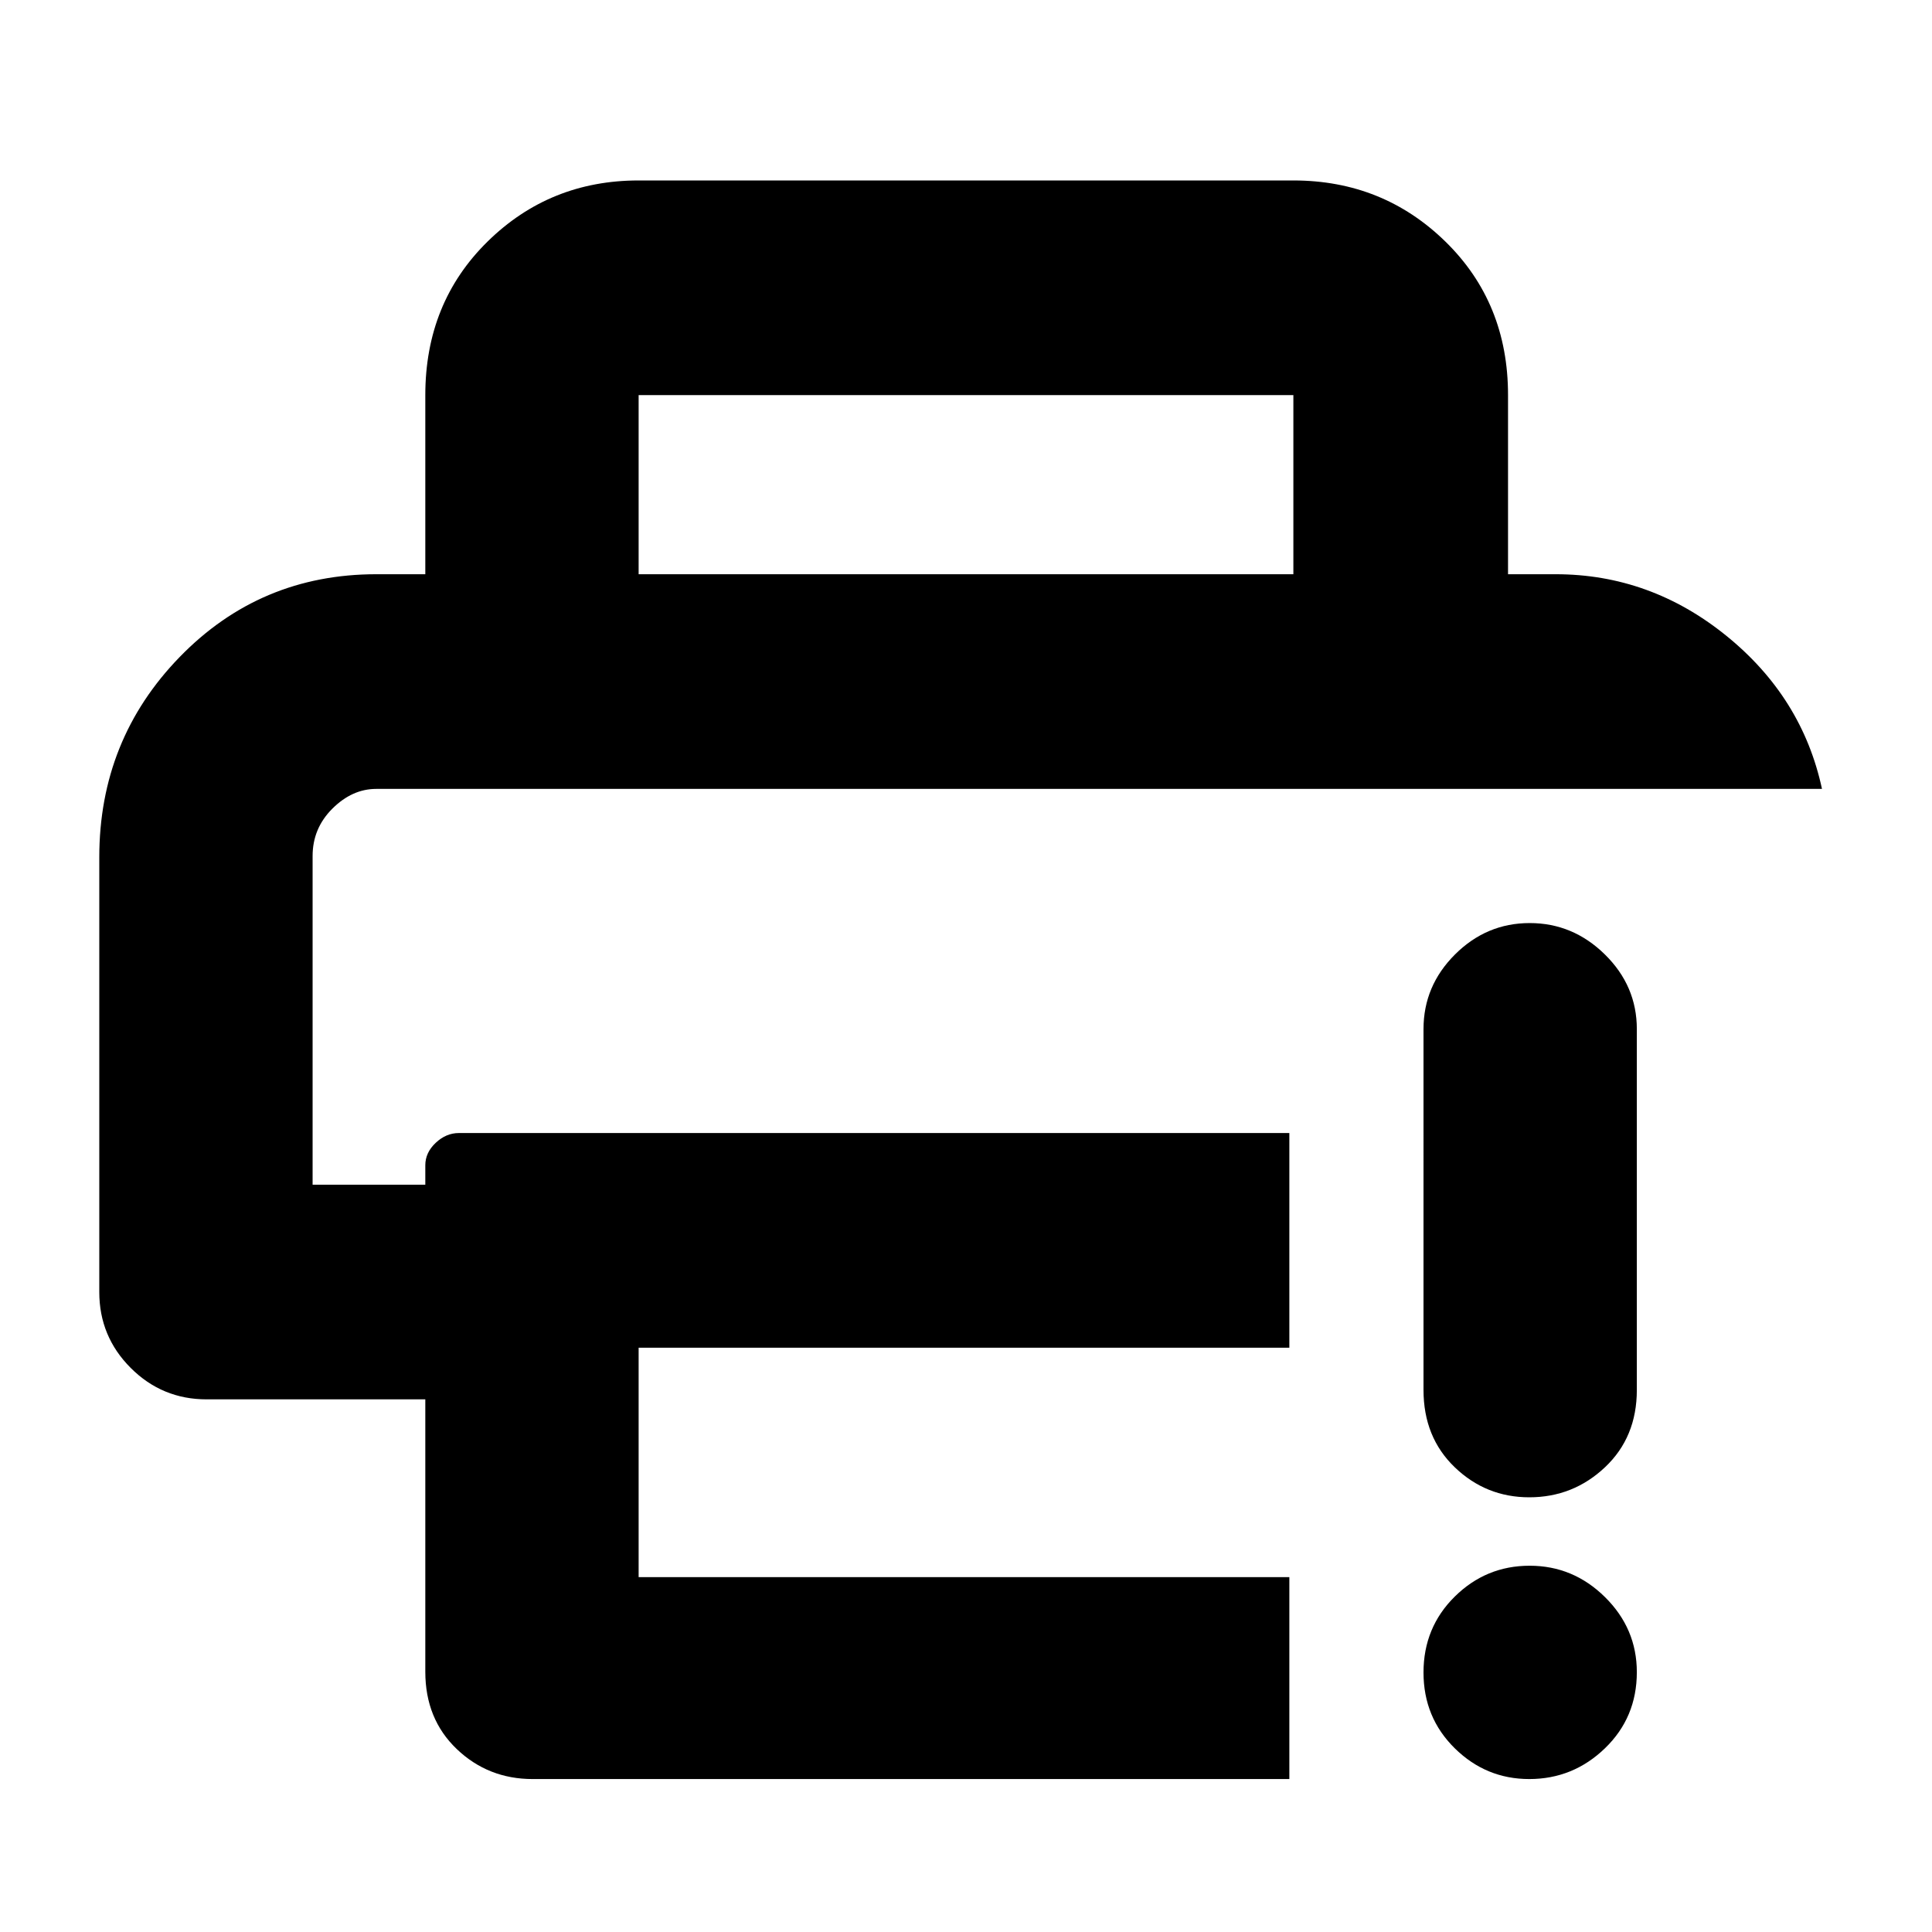 <svg xmlns="http://www.w3.org/2000/svg" height="40" viewBox="0 96 960 960" width="40"><path d="M211.334 926.666V791.332H102.667q-22.1 0-37.716-15.616Q49.334 760.099 49.334 738V521.999q0-58.433 39.958-99.549Q129.25 381.333 187 381.333h586q47.026 0 84.784 30.563 37.759 30.562 47.549 76.103H186.941q-11.933 0-21.77 9.792-9.838 9.792-9.838 23.542v163.334h56.001v-9.668q0-6.275 5.171-11.137Q221.675 659 228 659h412.668v106.665H317.333v114.002h323.335v100.332H264.667q-22.1 0-37.717-14.916-15.616-14.917-15.616-38.417Zm0-545.333v-89q0-45.875 30.9-76.27 30.899-30.396 75.099-30.396h325.334q44.475 0 75.57 30.396 31.096 30.395 31.096 76.27v89H642.667v-89H317.333v89H211.334Zm548.549 598.666q-21.499 0-37.024-15.289-15.525-15.289-15.525-37.666 0-22.377 15.533-37.711Q738.4 874 760.076 874q21.676 0 37.466 15.617 15.791 15.616 15.791 37.26 0 22.544-15.834 37.833-15.833 15.289-37.616 15.289Zm-52.549-193.332V607.332q0-21.45 15.638-37.058 15.639-15.609 37.133-15.609 21.495 0 37.361 15.609 15.867 15.608 15.867 37.058v179.335q0 23.5-15.834 38.416Q781.666 840 759.883 840q-21.499 0-37.024-14.917-15.525-14.916-15.525-38.416ZM155.333 487.999h750H155.333Z"/></svg>